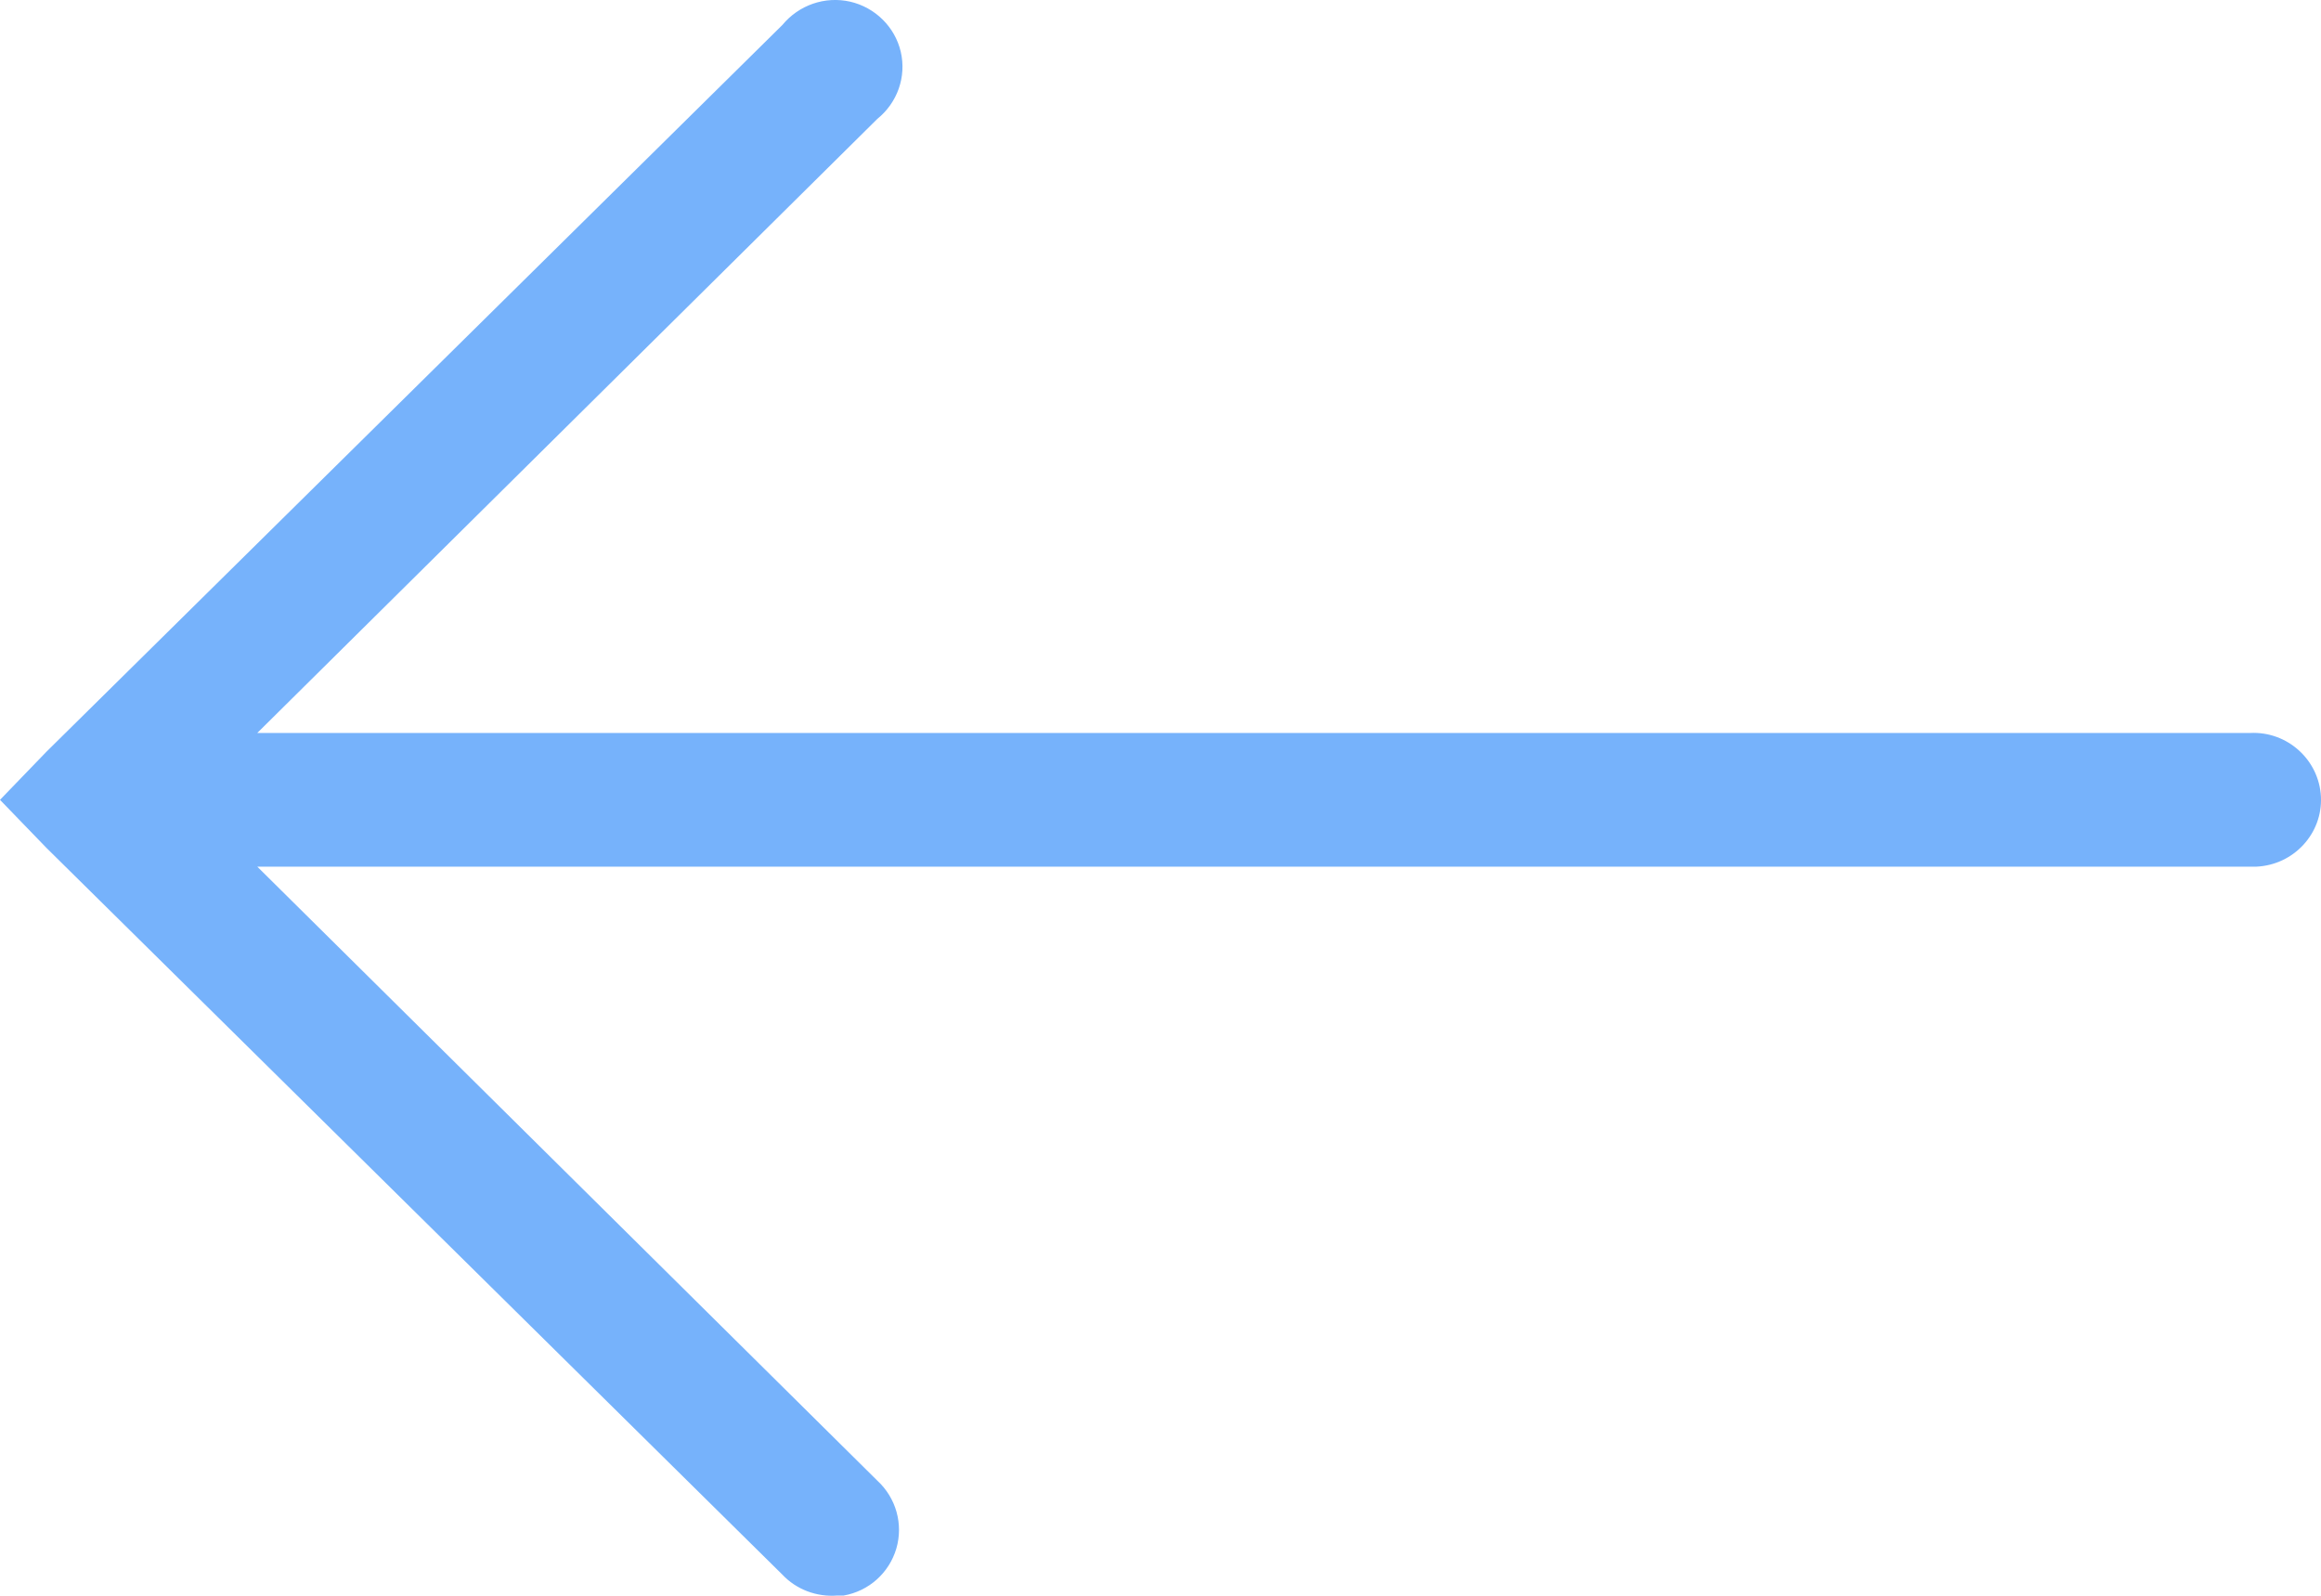 <svg width="32" height="22" viewBox="0 0 32 22" fill="none" xmlns="http://www.w3.org/2000/svg">
<path d="M11.631 21.997C11.98 21.936 12.259 21.684 12.358 21.349C12.456 21.011 12.354 20.651 12.096 20.413L3.547 11.948L31.025 11.948C31.054 11.948 31.083 11.948 31.112 11.948C31.625 11.923 32.024 11.491 31.999 10.983C31.973 10.476 31.537 10.08 31.025 10.105L3.547 10.105L12.096 1.639C12.372 1.416 12.499 1.06 12.419 0.714C12.339 0.372 12.067 0.103 11.722 0.023C11.373 -0.056 11.013 0.07 10.787 0.344L0.64 10.364L0 11.027L0.64 11.689L10.787 21.709C10.98 21.914 11.26 22.019 11.543 21.997C11.572 21.997 11.602 21.997 11.631 21.997Z" fill="#76B2FB"/>
</svg>
